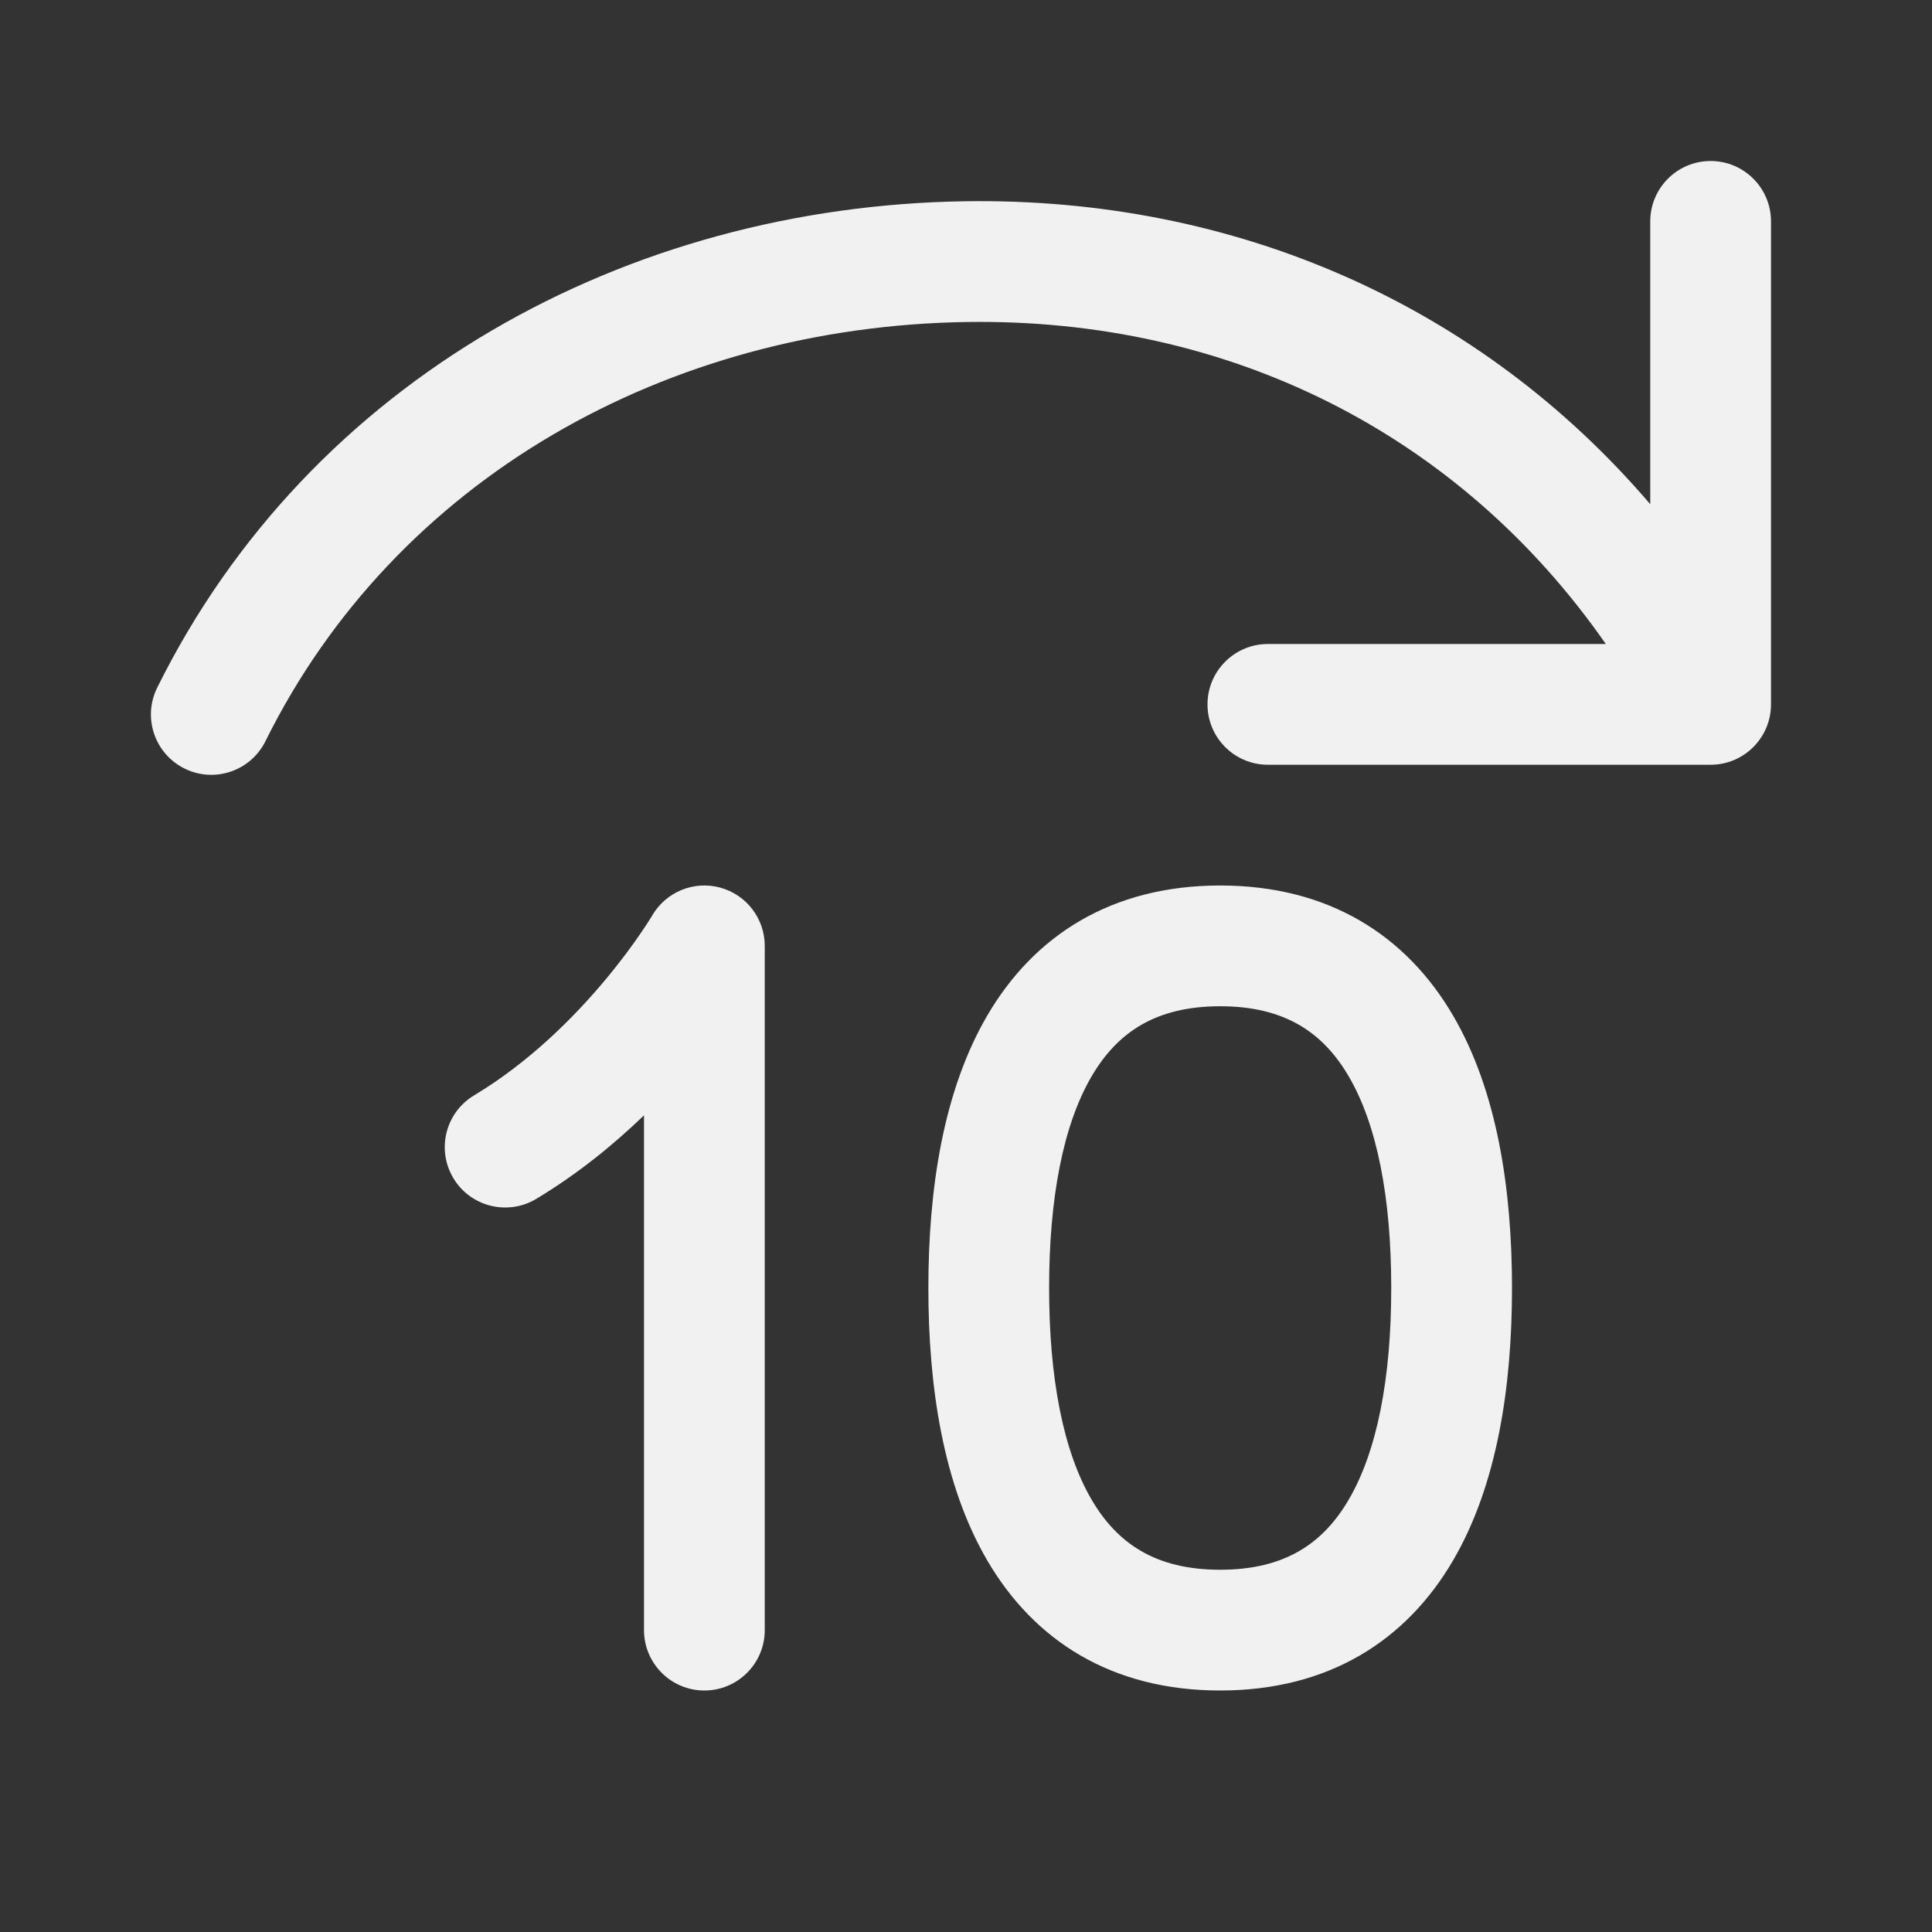 <svg width="48" height="48" viewBox="0 0 48 48" fill="none" xmlns="http://www.w3.org/2000/svg">
<rect x="0" y="0" width="48" height="48" fill="#333333" stroke="none"/>
<path d="M42.5 4C43.328 4 44 4.672 44 5.5V17.5C44 18.328 43.328 19 42.5 19H31.5C30.672 19 30 18.328 30 17.5C30 16.672 30.672 16 31.5 16H39.896C36.251 10.768 30.532 7.903 24.022 8C16.59 8.111 9.832 11.883 6.594 18.416C6.226 19.158 5.326 19.462 4.584 19.094C3.842 18.726 3.538 17.826 3.906 17.084C7.709 9.411 15.578 5.126 23.978 5C30.708 4.9 36.774 7.582 41 12.527V5.5C41 4.672 41.672 4 42.5 4ZM30.315 22C27.614 22 25.689 23.244 24.527 25.233C23.433 27.107 23.065 29.546 23.065 32C23.065 34.454 23.433 36.893 24.527 38.767C25.689 40.756 27.614 42 30.315 42C33.015 42 34.94 40.756 36.102 38.767C37.197 36.893 37.565 34.454 37.565 32C37.565 29.546 37.197 27.107 36.102 25.233C34.94 23.244 33.015 22 30.315 22ZM26.065 32C26.065 29.76 26.416 27.948 27.118 26.746C27.753 25.659 28.702 25 30.315 25C31.927 25 32.877 25.659 33.511 26.746C34.214 27.948 34.565 29.76 34.565 32C34.565 34.24 34.214 36.052 33.511 37.254C32.877 38.341 31.927 39 30.315 39C28.702 39 27.753 38.341 27.118 37.254C26.416 36.052 26.065 34.24 26.065 32ZM19 23.5C19 22.823 18.546 22.229 17.892 22.052C17.239 21.875 16.549 22.158 16.206 22.741V22.741L16.205 22.743L16.196 22.759C16.186 22.775 16.169 22.803 16.146 22.84C16.099 22.914 16.026 23.028 15.927 23.172C15.73 23.462 15.433 23.871 15.045 24.336C14.262 25.276 13.148 26.392 11.779 27.214C11.068 27.64 10.838 28.561 11.264 29.272C11.69 29.982 12.612 30.212 13.322 29.786C14.355 29.166 15.252 28.432 16 27.71V40.5C16 41.328 16.672 42 17.5 42C18.329 42 19 41.328 19 40.5V23.5Z" fill="#F1F1F1"/>
</svg>
